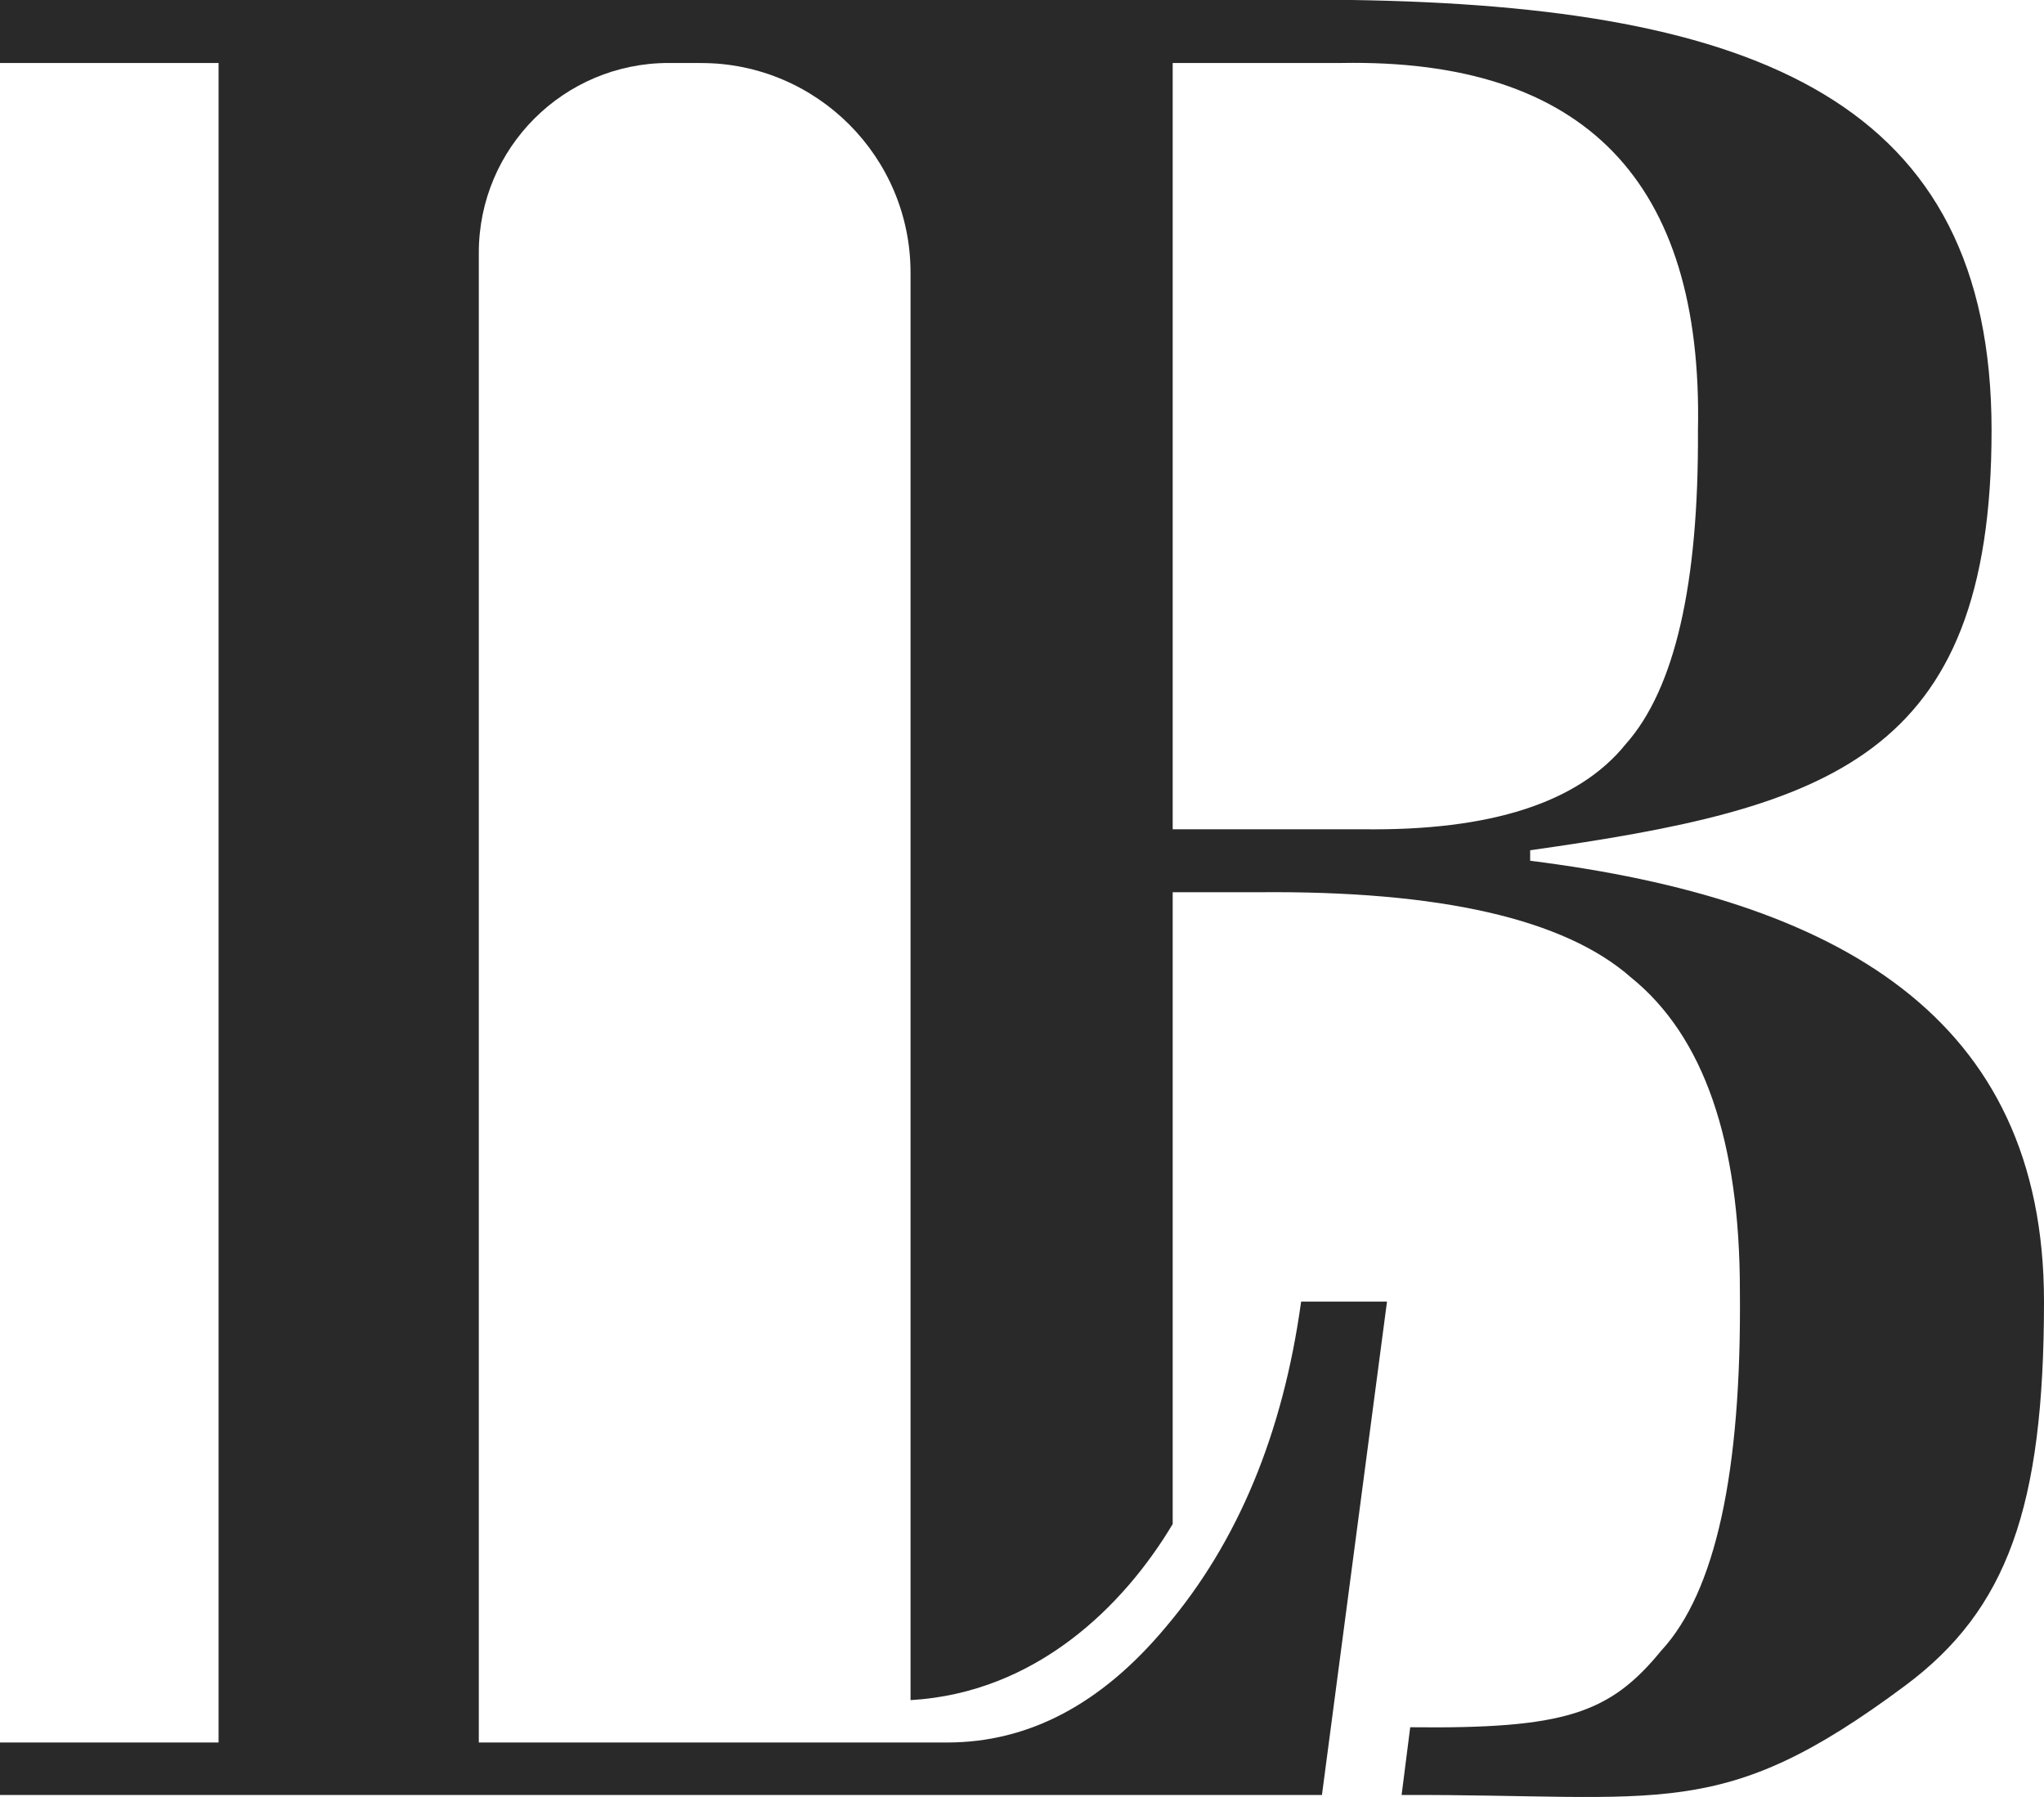 <svg width="298" height="262" viewBox="0 0 298 262" fill="none" xmlns="http://www.w3.org/2000/svg">
<path d="M192.73 261.707H0V254.055H31.869V9.183H0V0H104.711V9.183H97.479C82.197 9.183 69.808 21.567 69.808 36.843V254.055H138.098C149.985 254.055 160.608 248.443 169.966 237.22C180.463 224.849 187.039 209.034 189.694 189.776H202.214L192.73 261.707Z" fill="#292929"/>
<path d="M170.97 130.088V222.204L205.599 251.831C228.15 252.086 234.68 249.846 242.197 240.663C250.096 232.118 253.918 214.646 253.663 188.245C253.663 166.309 248.376 151.068 237.801 142.523C228.118 133.978 209.963 129.833 183.336 130.088H170.97ZM170.97 9.183V120.906H198.624C217.353 121.161 230.157 117.016 237.037 108.471C244.172 100.436 247.675 85.195 247.548 62.748C248.312 26.4 230.985 8.545 195.567 9.183H170.97ZM204.343 261.707L205.599 251.831L170.97 222.204C163.9 234.047 151.129 246.813 132.749 247.877V39.747C132.749 22.867 119.059 9.183 102.171 9.183V0H197.095C256.211 0.893 290.356 14.814 290.356 62.748C290.356 110.683 266.404 117.845 223.086 123.966V125.497C267.805 131.109 298 148.136 298 189.776C298 219.735 292.617 234.697 277.779 245.749C250.821 265.828 242.692 261.579 204.343 261.707Z" fill="#292929"/>
</svg>
